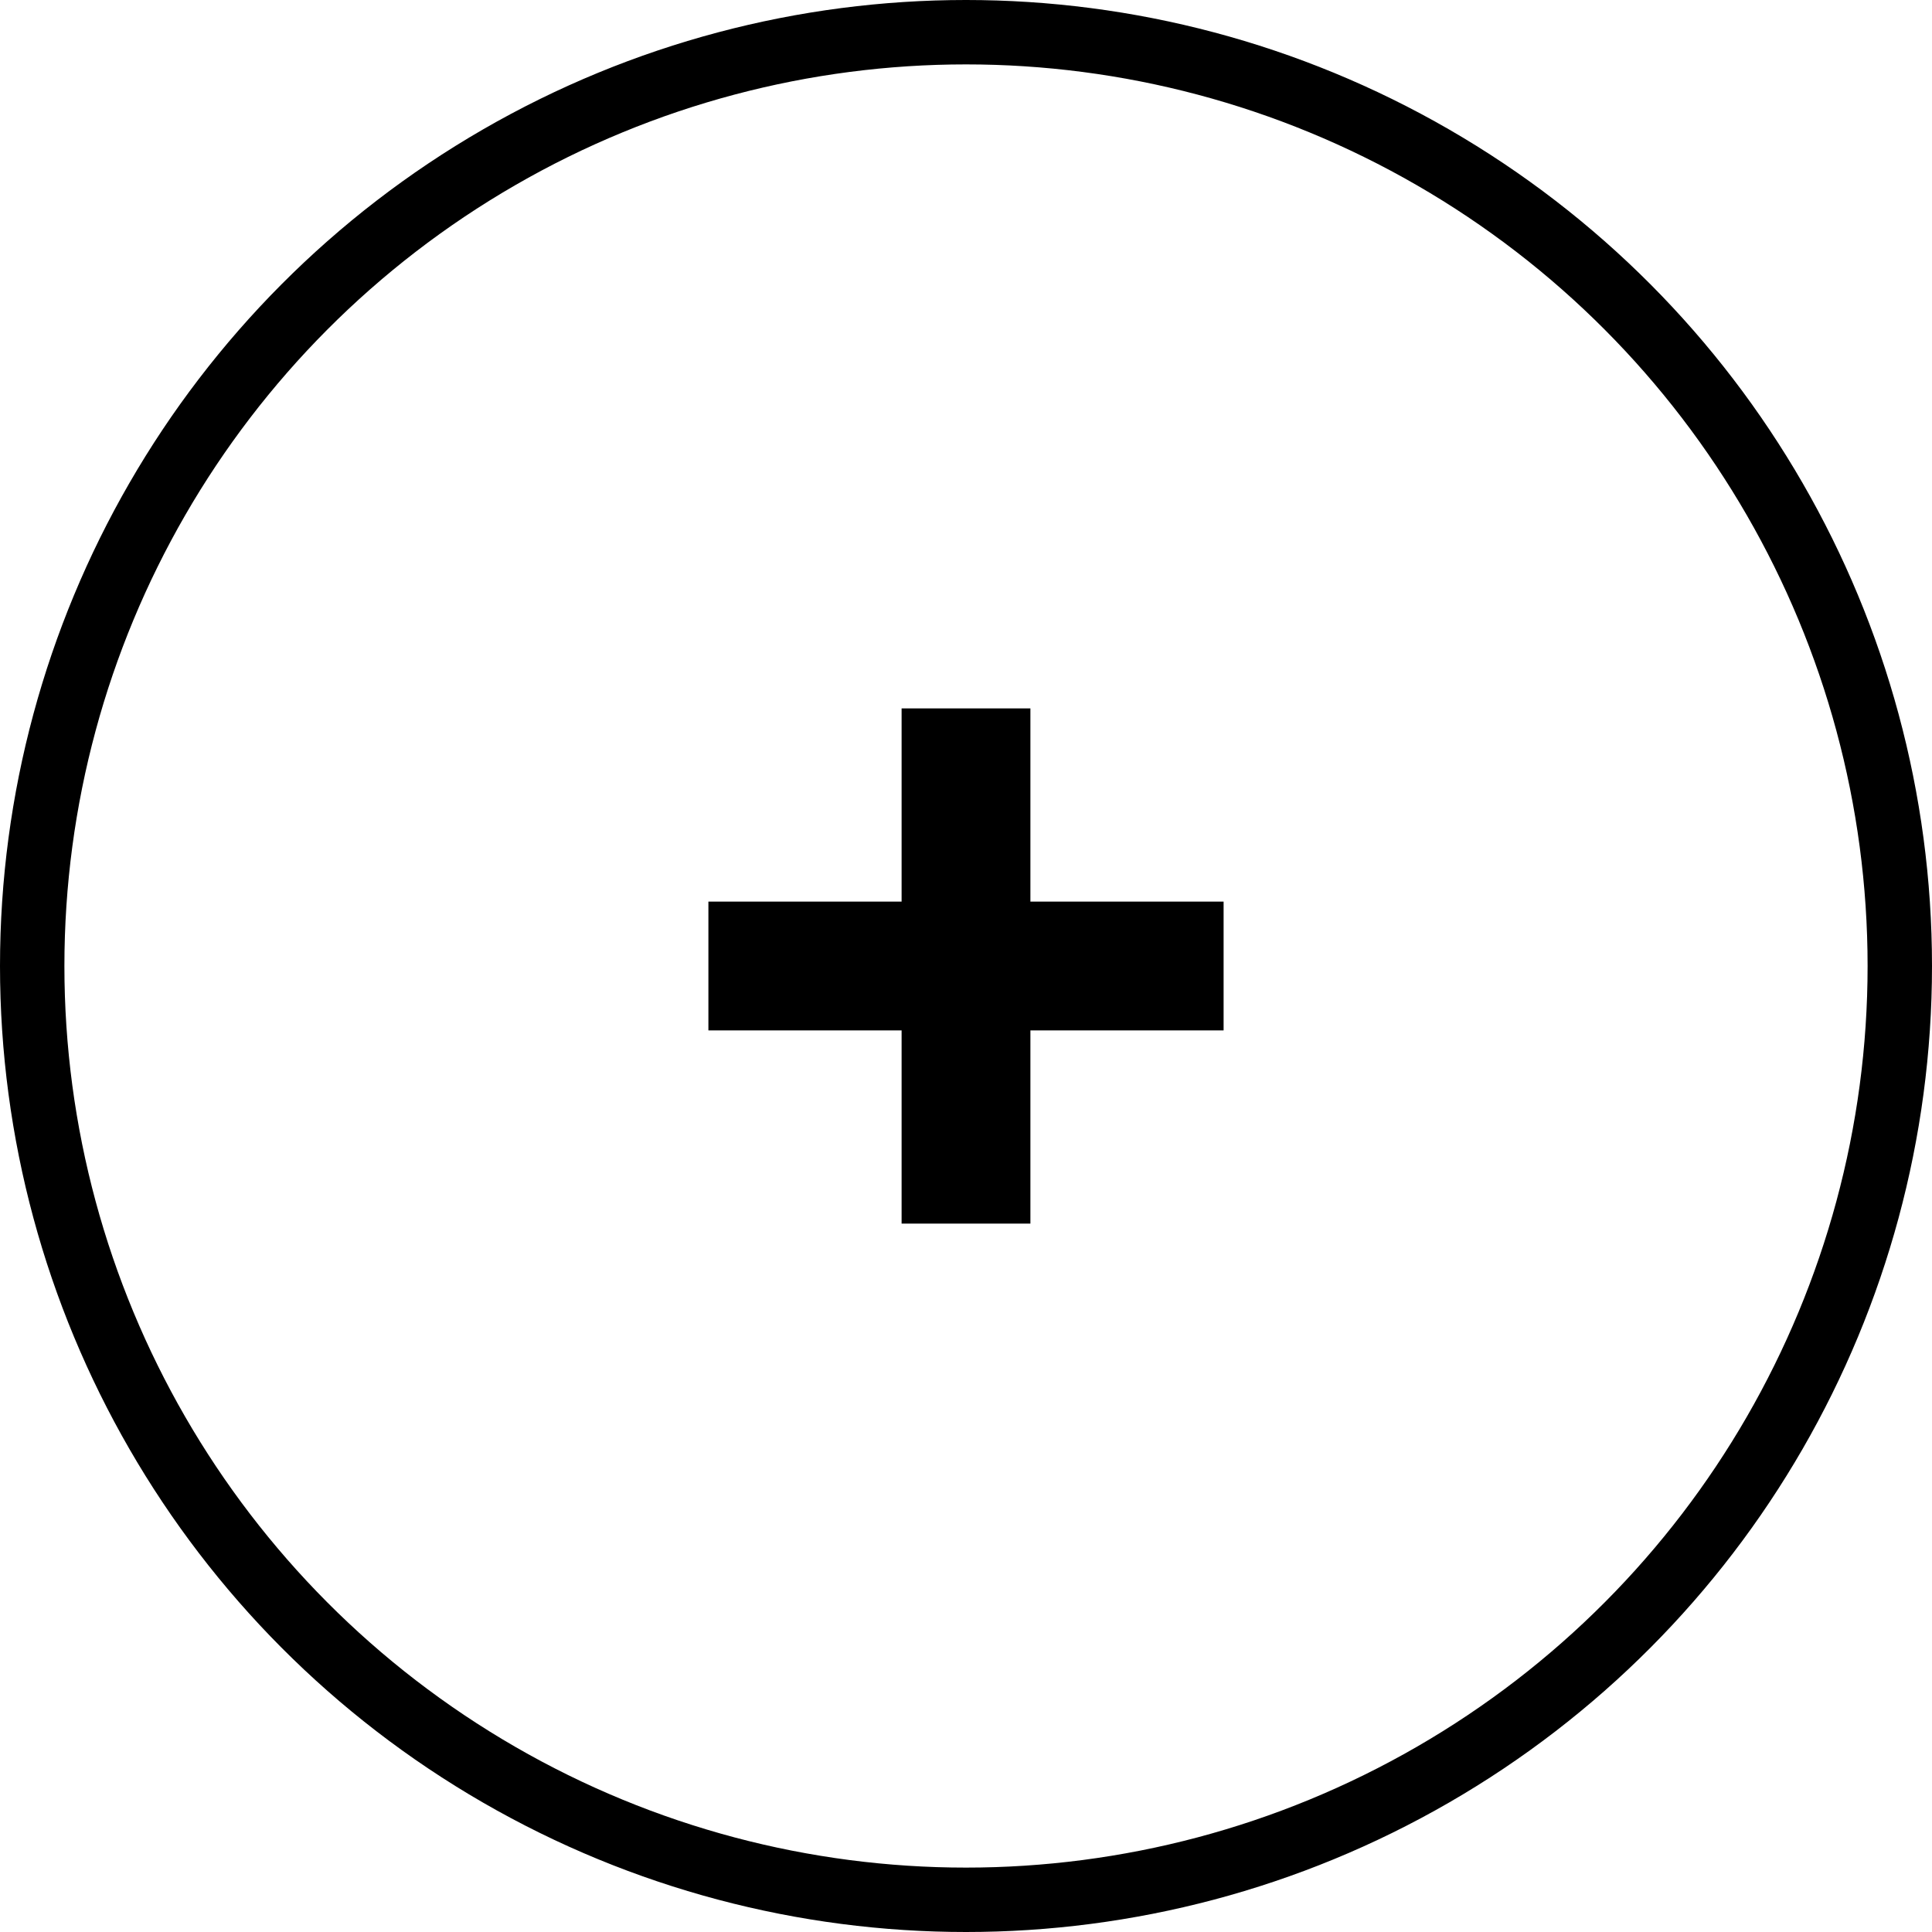 <svg width="30" height="30" viewBox="0 0 30 30" fill="none" xmlns="http://www.w3.org/2000/svg">
    <circle cx="15" cy="15" r="14.5" stroke="black"/>
    <rect x="14" y="11" width="2" height="8" fill="black"/>
    <rect x="19" y="14" width="2" height="8" transform="rotate(90 19 14)" fill="black"/>
    </svg>
     